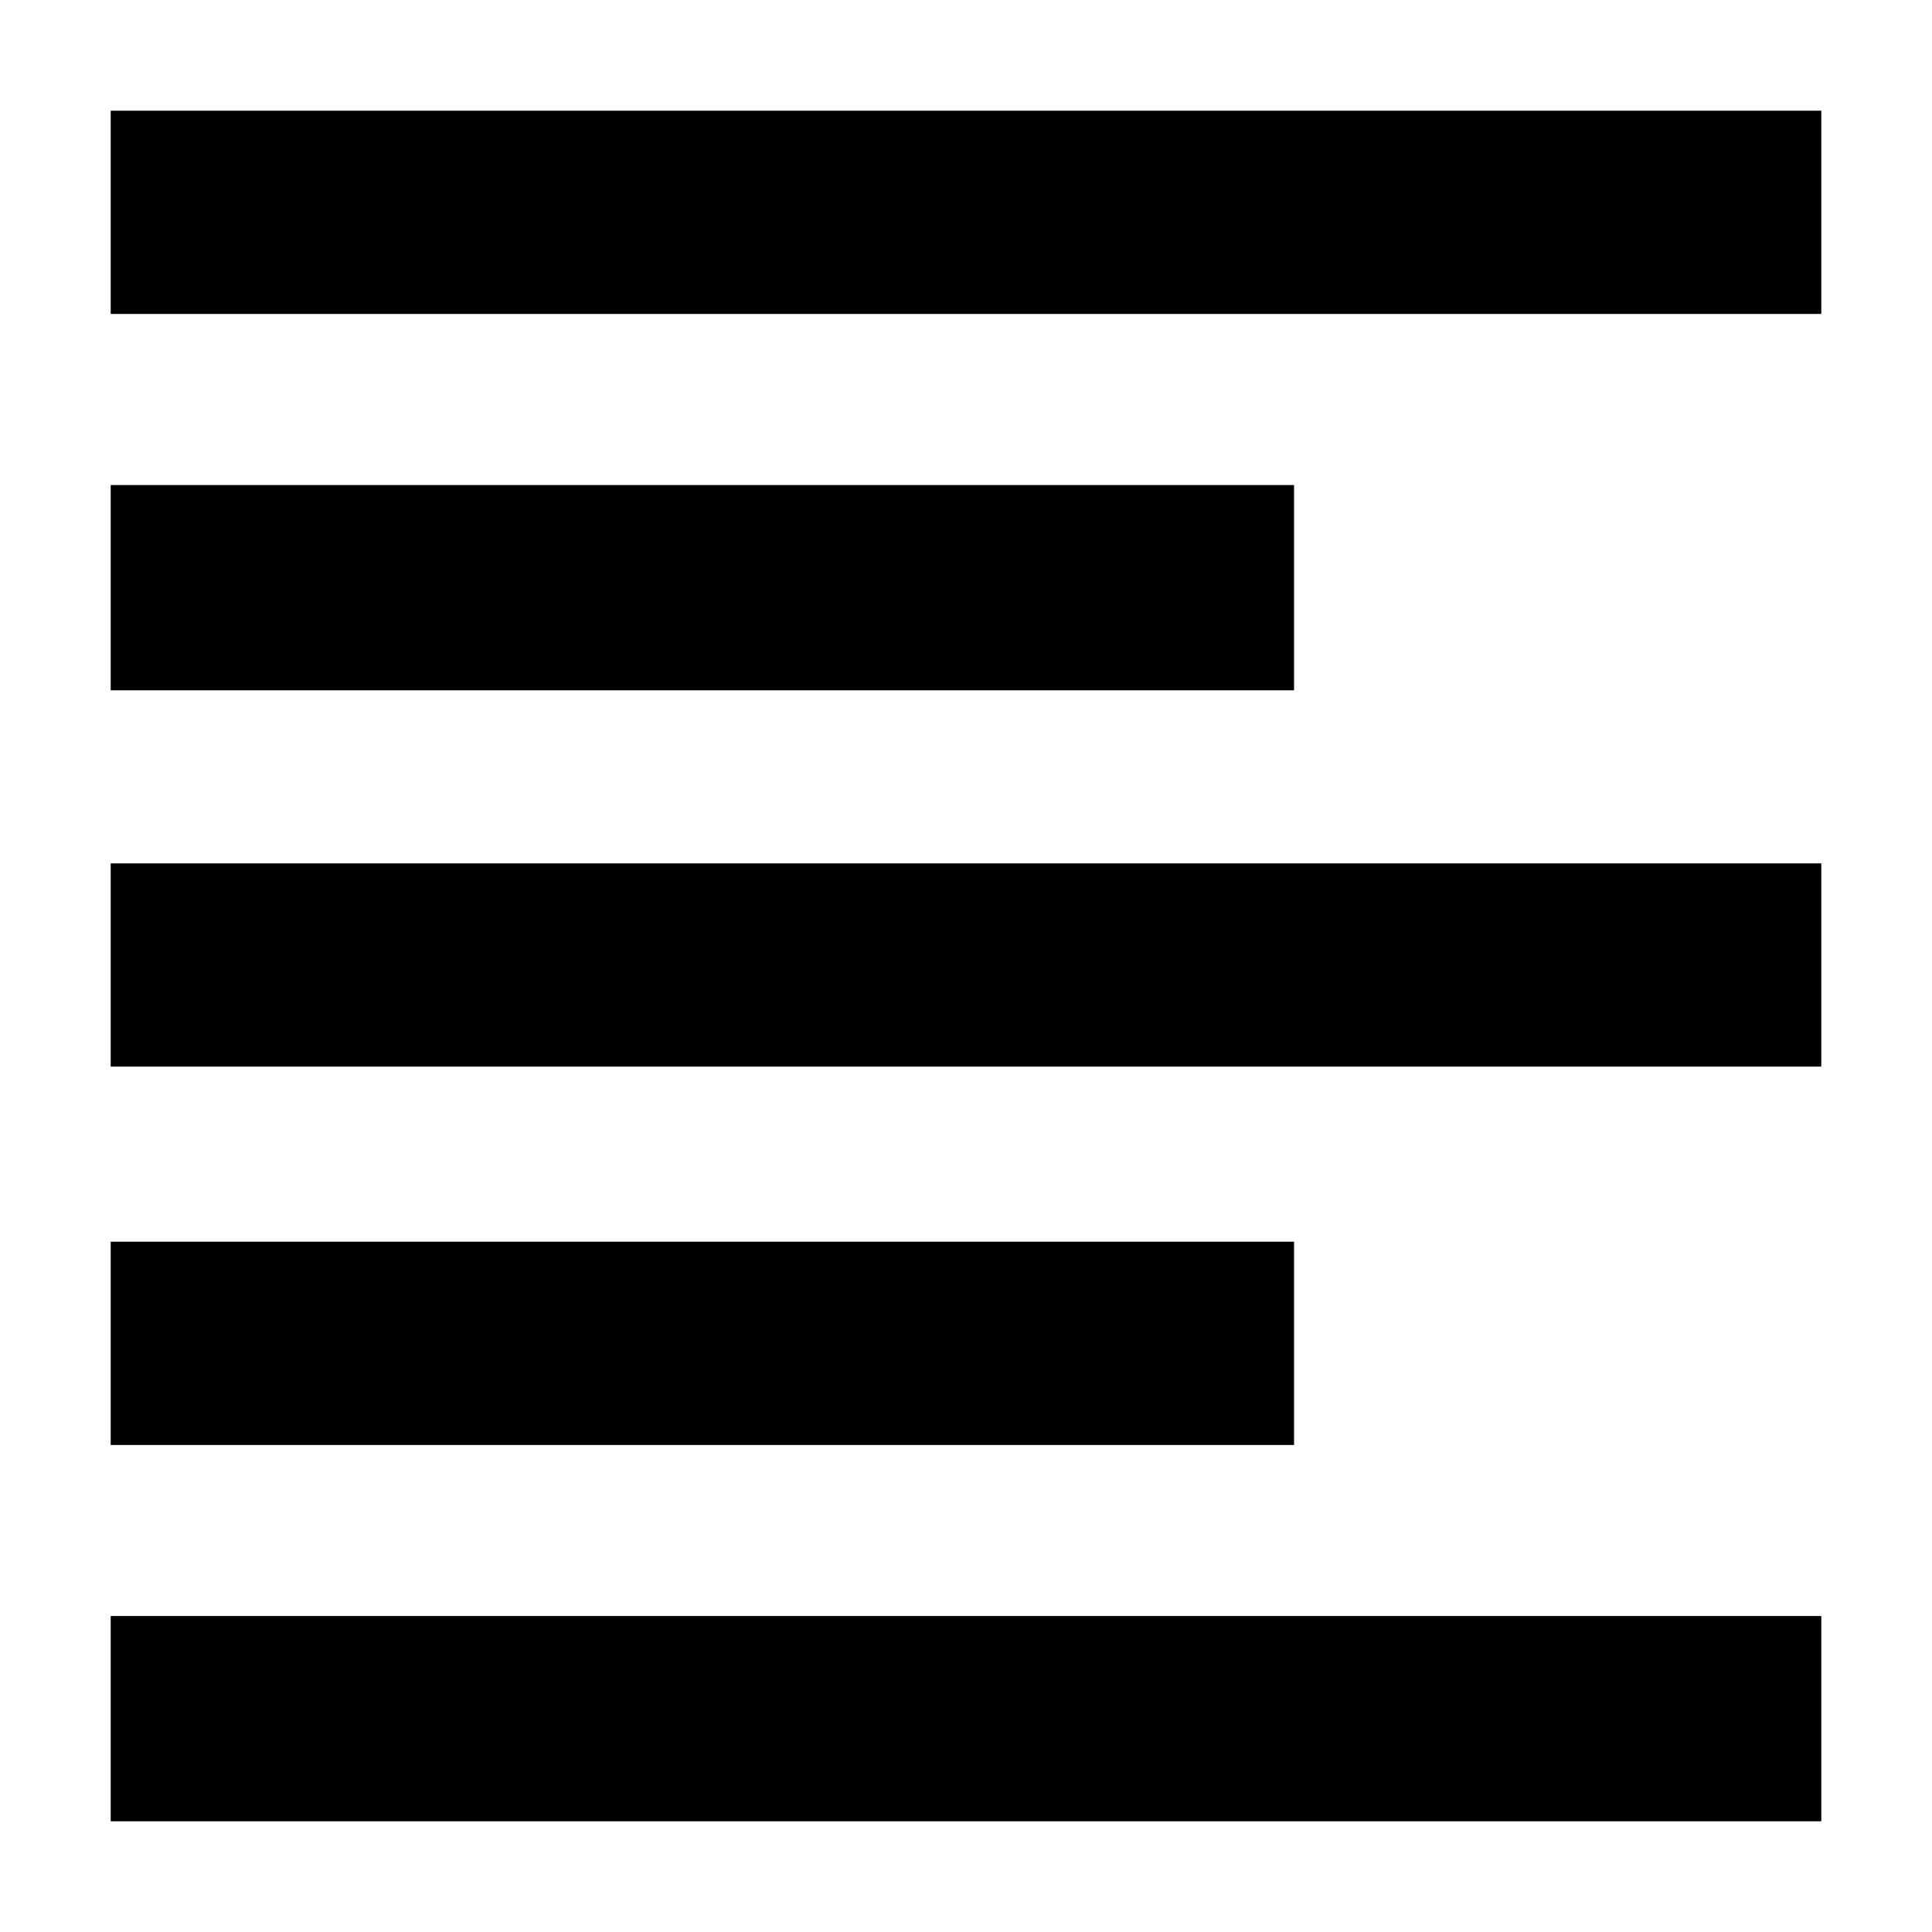 <svg xmlns="http://www.w3.org/2000/svg" height="40" width="40"><path d="M2.292 29.917V25.708H26.792V29.917ZM2.292 14.292V10.042H26.792V14.292ZM2.292 22.083V17.875H37.708V22.083ZM2.292 37.708V33.458H37.708V37.708ZM2.292 6.5V2.292H37.708V6.5Z"/></svg>